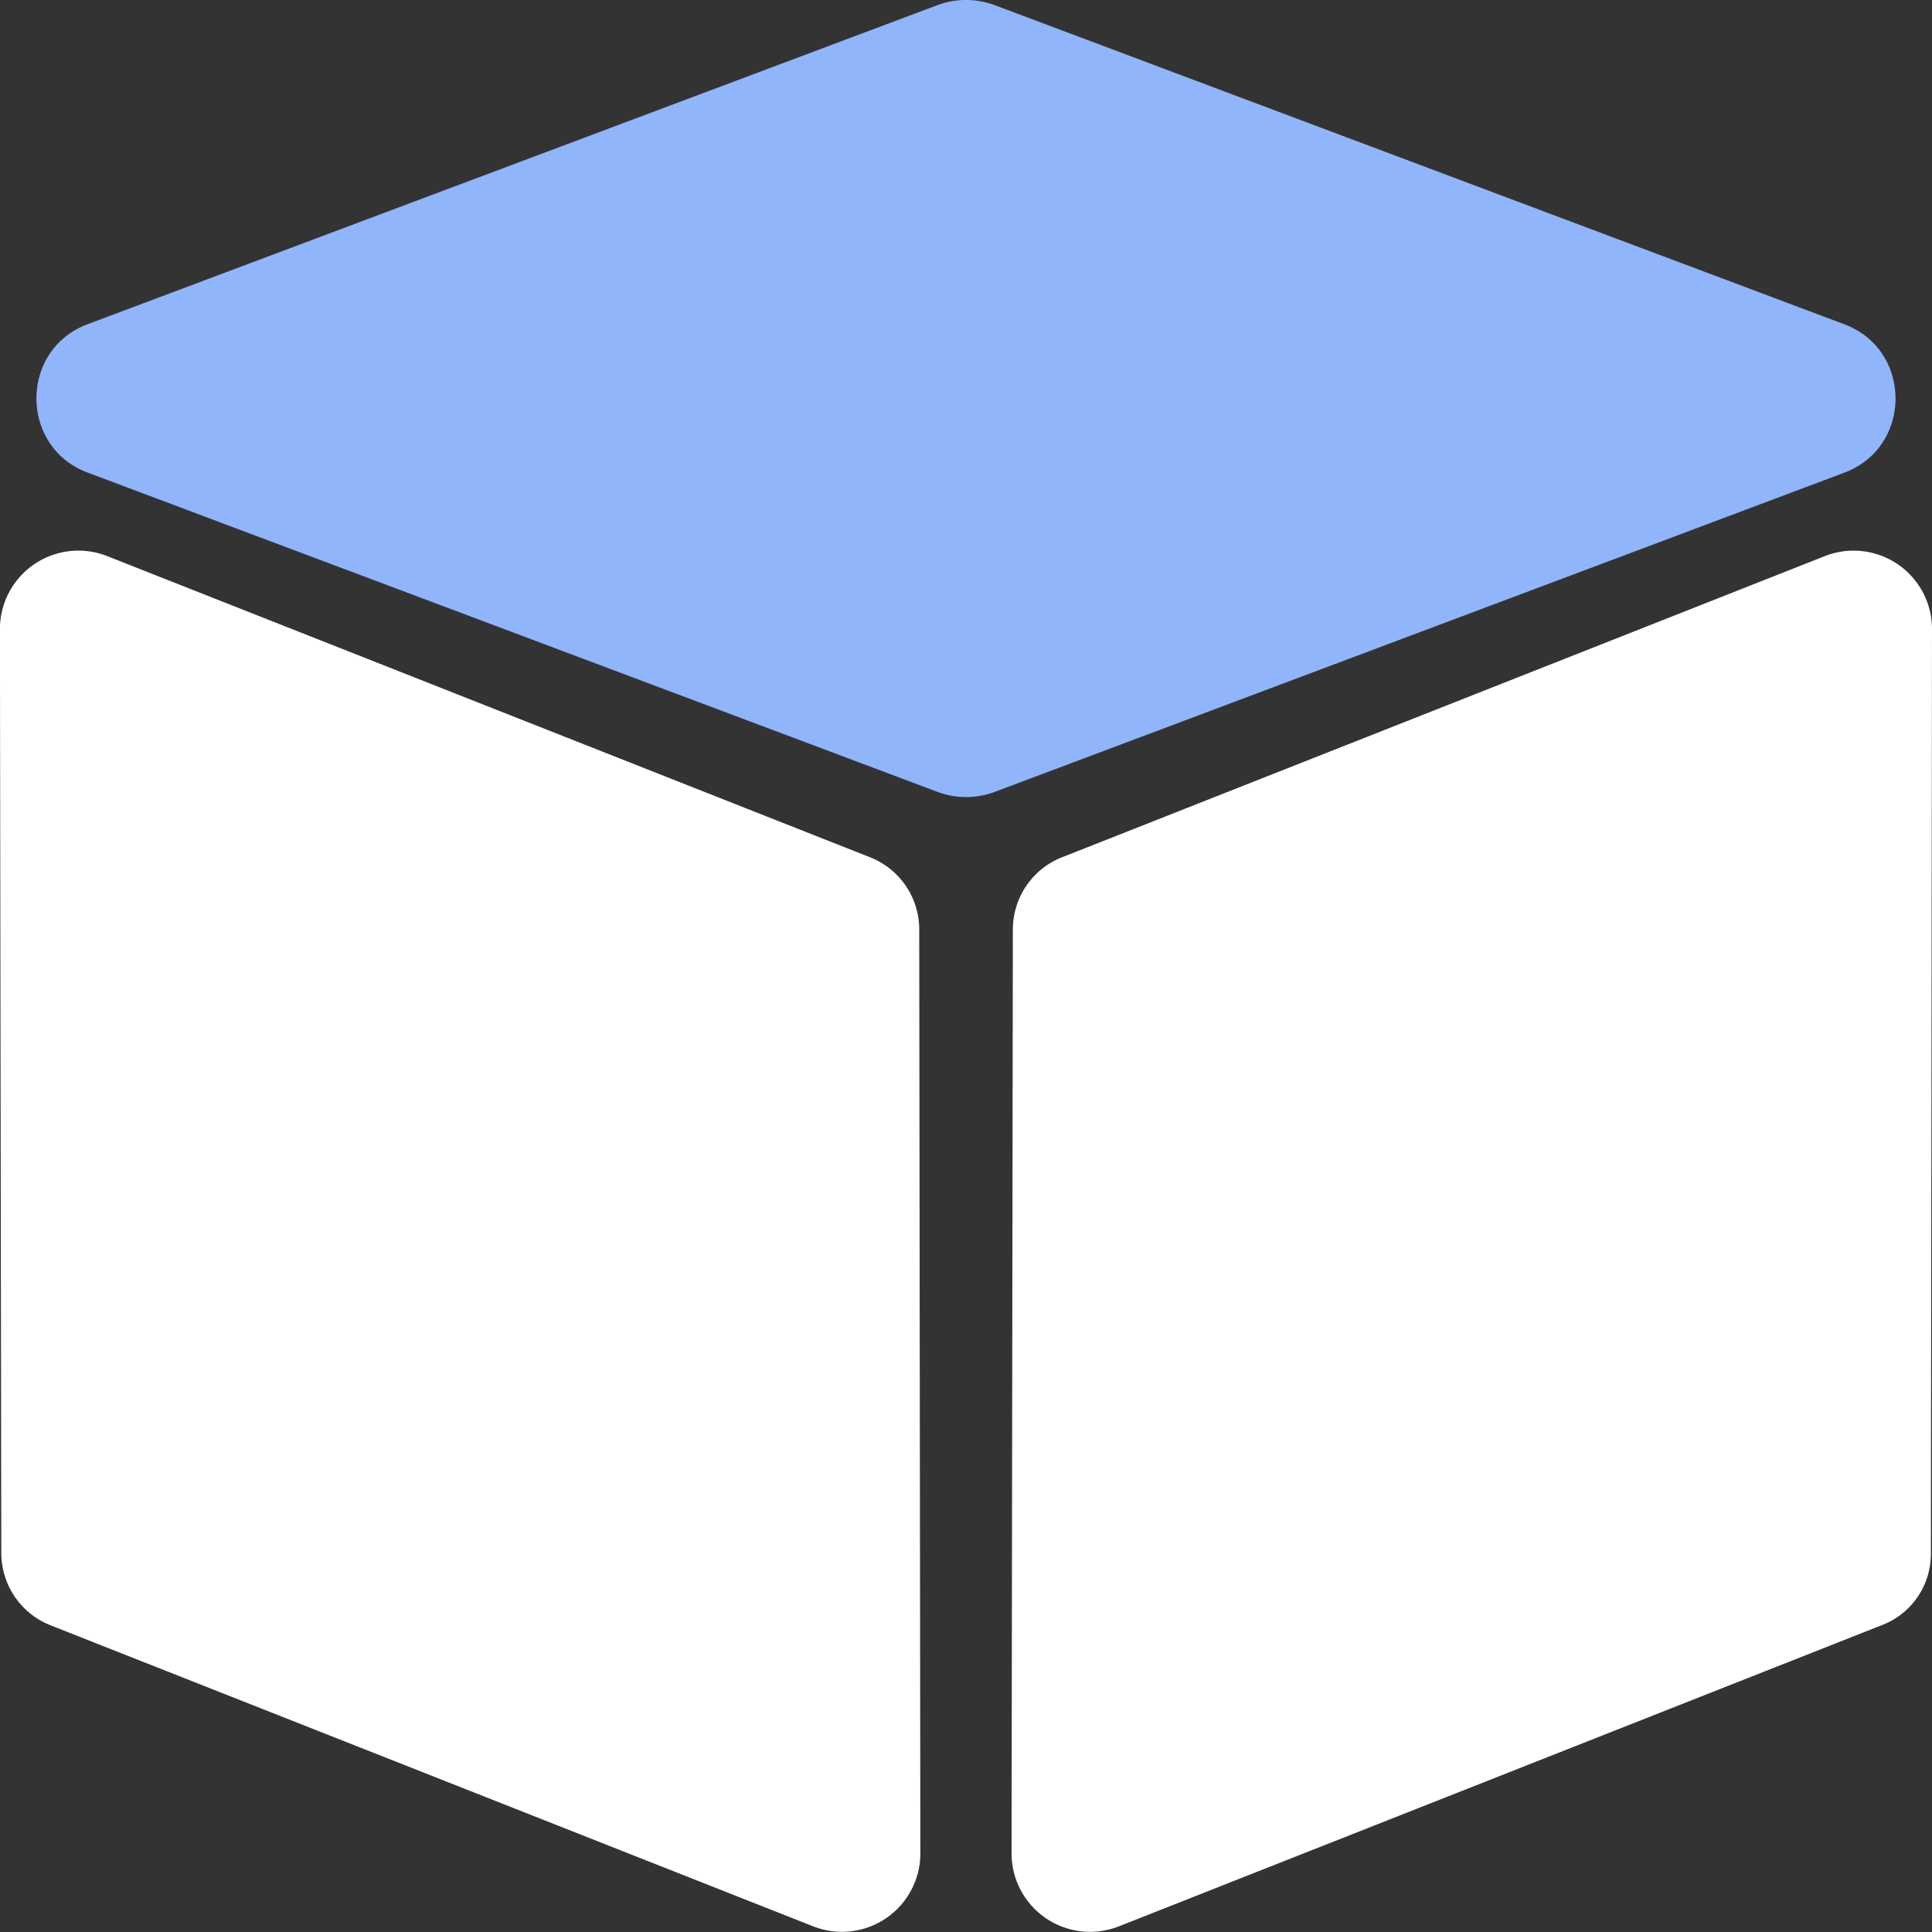 <svg width="24" height="24" viewBox="0 0 24 24" xmlns="http://www.w3.org/2000/svg">
    <rect x="0" y="0" width="24" height="24" fill="#333333" stroke="none"/>
    <g fill-rule="nonzero" fill="none">
        <path d="M22.913 5.871 12.36 9.836a1.01 1.01 0 0 1-.717 0L1.087 5.87c-.846-.318-.846-1.524 0-1.842L11.642.065c.23-.087.486-.087.717 0l10.554 3.964c.845.318.845 1.524 0 1.842" fill="#90B5FB"/>
        <path d="m23.39 20.183-9.494 3.748a.975.975 0 0 1-1.33-.916l.016-11.467c0-.396.241-.752.607-.897l9.483-3.744A.974.974 0 0 1 24 7.822l-.014 11.483a.947.947 0 0 1-.595.878m-22.769.005 9.483 3.743a.974.974 0 0 0 1.328-.915l-.014-11.469a.964.964 0 0 0-.607-.896L1.329 6.907a.975.975 0 0 0-1.33.916L.016 19.29c0 .397.241.752.607.898" fill="#FFF"/>
    </g>
</svg>
